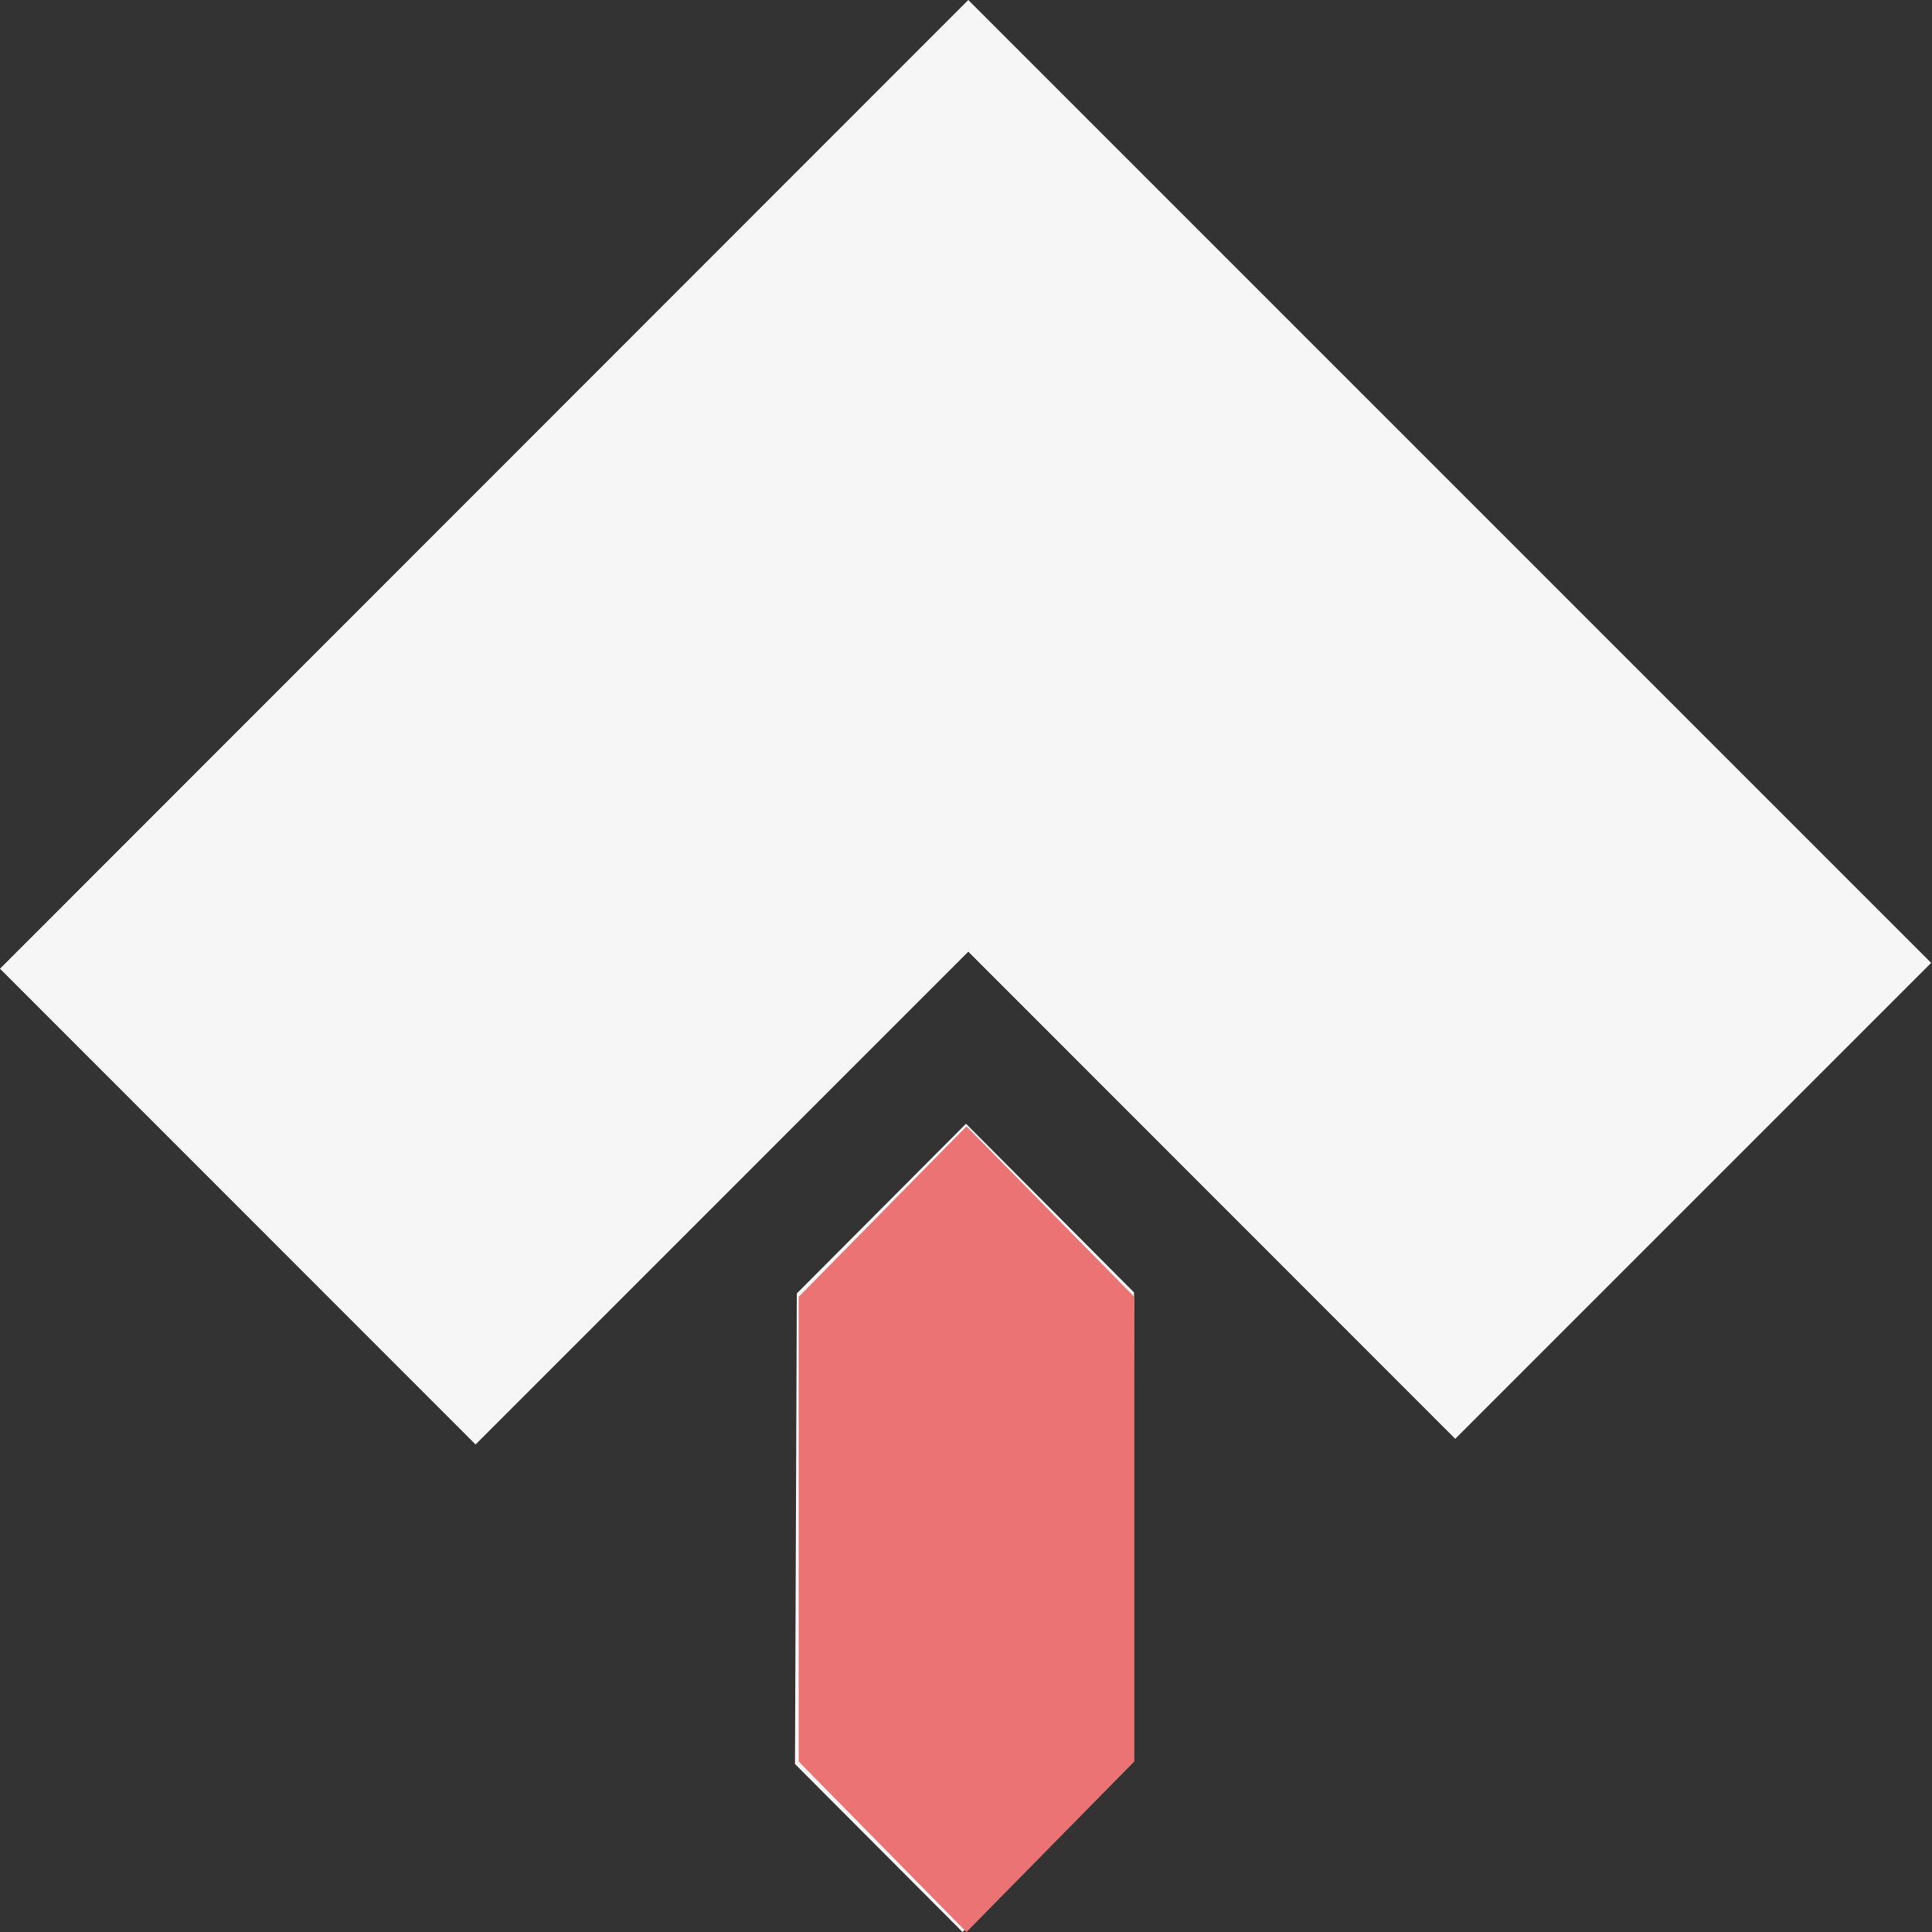 <svg xmlns="http://www.w3.org/2000/svg" width="62" height="62" viewBox="0 0 62 62">
  <rect x="0" y="0" width="62" height="62" fill="#333333" stroke="none"/>
  <g id="Group_19021" data-name="Group 19021" transform="translate(-532.039 -3396.992)">
    <path id="Union_1" data-name="Union 1" d="M2056.512-10.391l.058-15.1L2062-30.938l5.392,5.414-.054,15.07L2061.888-5ZM2031-35.913,2062.073-67l30.9,30.9L2077.7-20.826,2062.074-36.46l-15.813,15.815Z" transform="translate(-1498.961 3463.992)" fill="#f6f6f6"/>
    <path id="Path_52" data-name="Path 52" d="M-2643.891-19832.783l-15.5-15.494,15.5-15.494,15.5,15.494Z" transform="translate(3191.425 23276.27)" fill="#eb7373" opacity="0"/>
    <path id="Path_55" data-name="Path 55" d="M-2643.9-19832.783l-15.489-15.494,15.489-15.494,15.49,15.494Z" transform="translate(3206.921 23260.764)" fill="#eb7373" opacity="0"/>
    <path id="Path_56" data-name="Path 56" d="M-2643.891-19832.783l-15.5-15.494,15.5-15.494,15.5,15.494Z" transform="translate(3222.434 23276.258)" fill="#eb7373" opacity="0"/>
    <path id="Path_54" data-name="Path 54" d="M-2619.633-19739.818l5.385,5.471v14.91l-5.385,5.473-5.385-5.473v-14.91Z" transform="translate(3182.688 23172.957)" fill="#eb7373"/>
  </g>
</svg>
